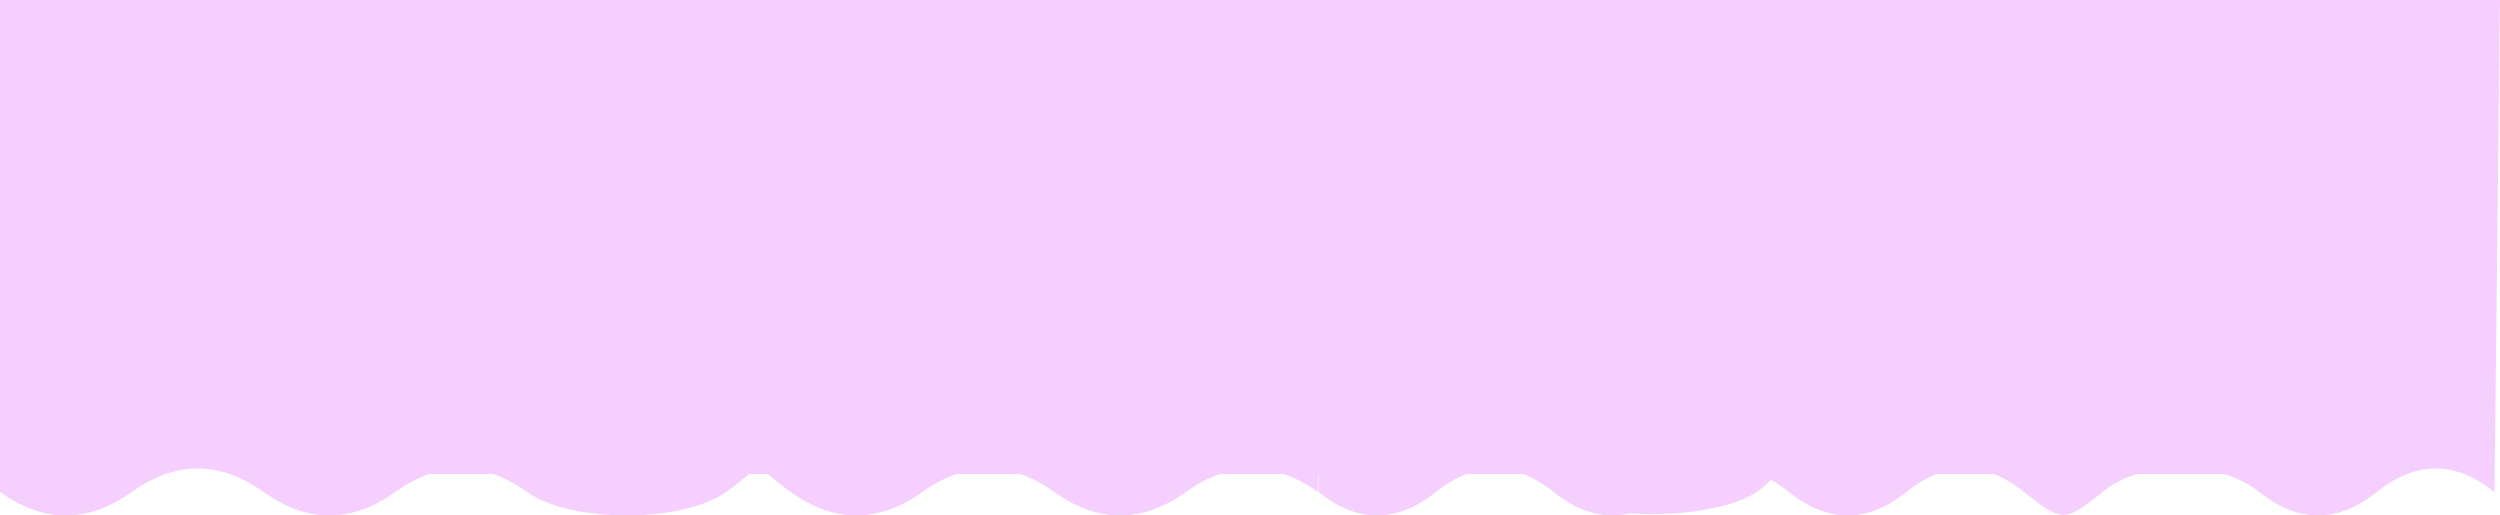 <svg xmlns="http://www.w3.org/2000/svg" width="1809" height="373" viewBox="0 0 1809 373" fill="none">
  <path d="M95.353 356C63.569 378.667 31.784 378.667 0 356V0H1809L1805.01 356C1776.64 333.333 1748.28 333.333 1719.91 356C1691.54 378.667 1663.18 378.667 1634.81 356C1627.64 350.273 1618.75 345.928 1609 343H1546.17C1537.33 345.737 1529.27 349.728 1522.67 355C1494.3 377.667 1492.97 378.667 1464.61 356C1457.3 350.164 1450 345.831 1442.7 343H1401.42C1394.11 345.831 1386.81 350.164 1379.51 356C1351.14 378.667 1322.77 378.667 1294.4 356C1290.07 352.535 1285.73 349.599 1281.39 347.194C1279.65 349.145 1277.25 351.412 1274.02 354C1256.73 367.813 1215.41 373.951 1179.35 371.509C1160.97 375.859 1142.59 370.689 1124.2 356C1116.9 350.164 1109.6 345.831 1102.29 343H1061.01C1053.71 345.831 1046.4 350.164 1039.1 356C1010.73 378.667 982.367 378.667 954 356V343H953.694L953.53 356C945.347 350.164 937.164 345.831 928.98 343H882.727C874.544 345.831 866.361 350.164 858.177 356C826.393 378.667 794.609 378.667 762.824 356C754.641 350.164 746.458 345.831 738.274 343H692.021C683.838 345.831 675.655 350.164 667.471 356C635.687 378.667 603.903 378.667 572.118 356C565.019 350.937 560.348 347.005 557.02 344.204C556.512 343.776 556.035 343.375 555.586 343H541.968C541.518 343.375 541.041 343.776 540.533 344.204C537.205 347.005 532.534 350.937 525.435 356C493.651 378.667 413.196 378.667 381.412 356C373.229 350.164 365.045 345.831 356.862 343H310.609C302.426 345.831 294.242 350.164 286.059 356C254.275 378.667 222.49 378.667 190.706 356C158.922 333.333 127.137 333.333 95.353 356Z" fill="#F5D0FE"/>
</svg>